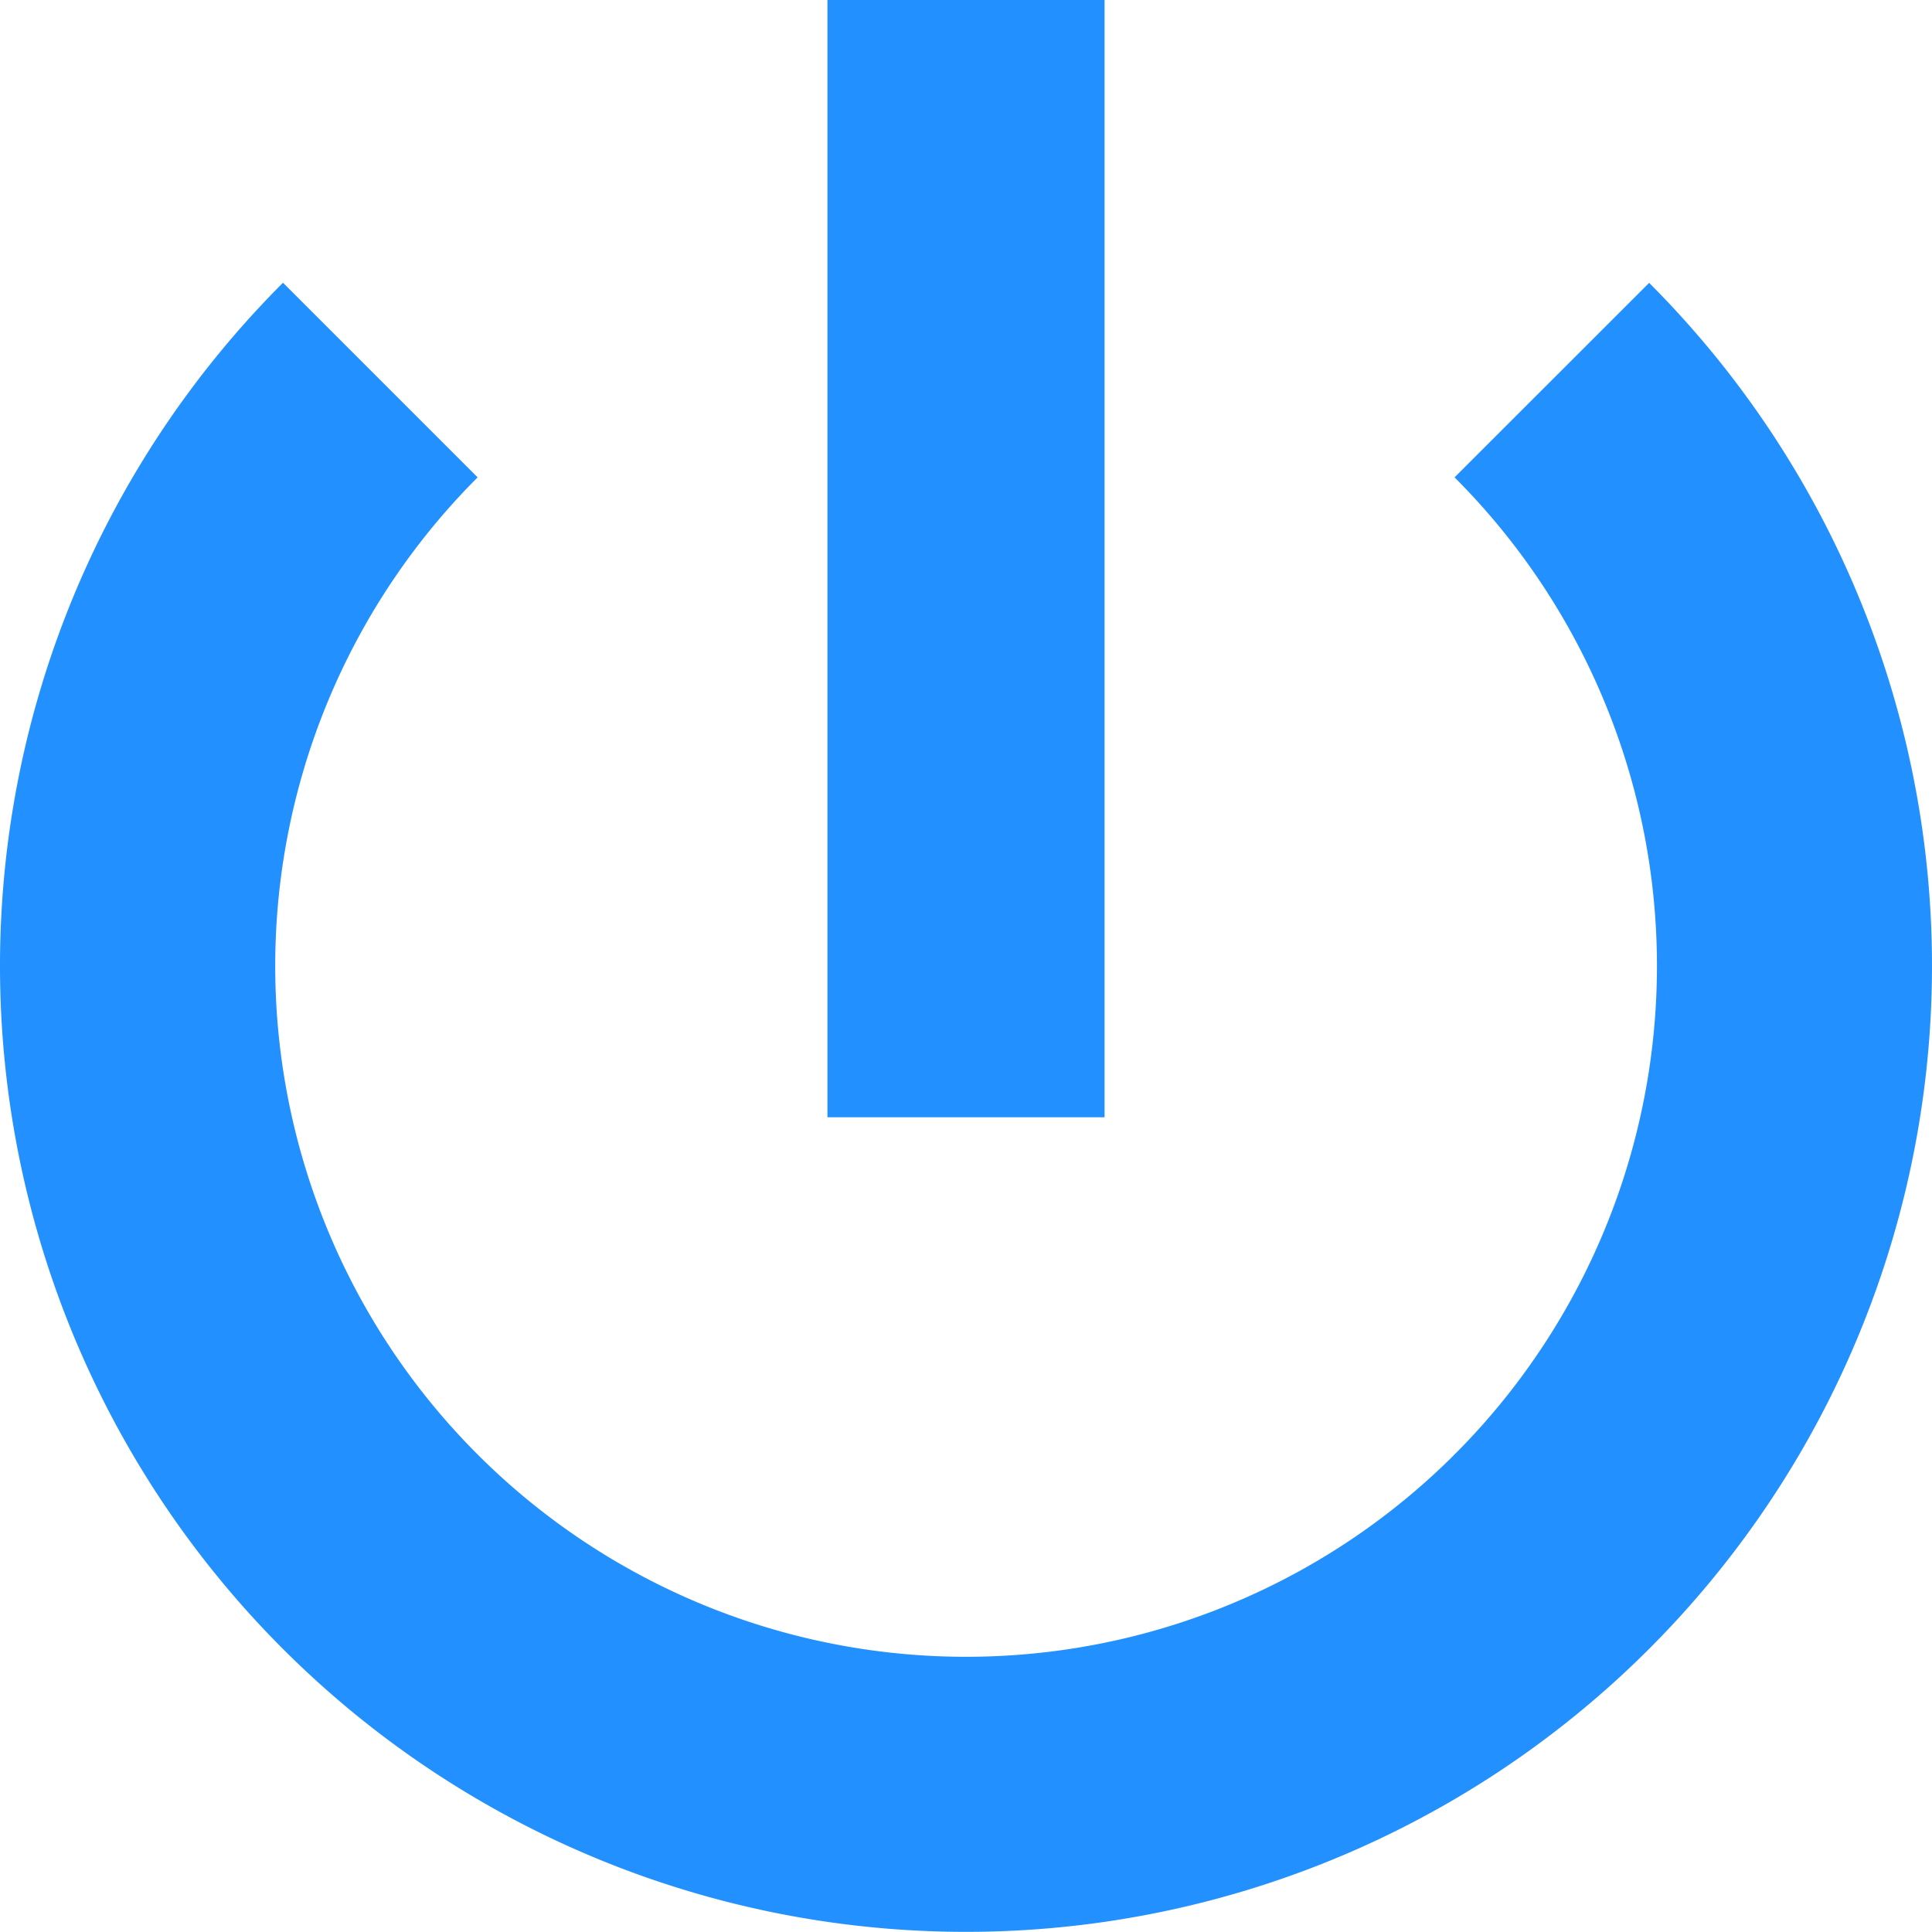 <svg xmlns="http://www.w3.org/2000/svg" width="21.754" height="21.754" viewBox="0 0 21.754 21.754"><defs><style>.a{fill:#2291ff;}</style></defs><path class="a" d="M9.317,0V12.58h3.12V0ZM3.185,3.185a10.877,10.877,0,1,0,15.384,0l-2.191,2.19a7.779,7.779,0,1,1-11,0l-2.19-2.19Z"/></svg>